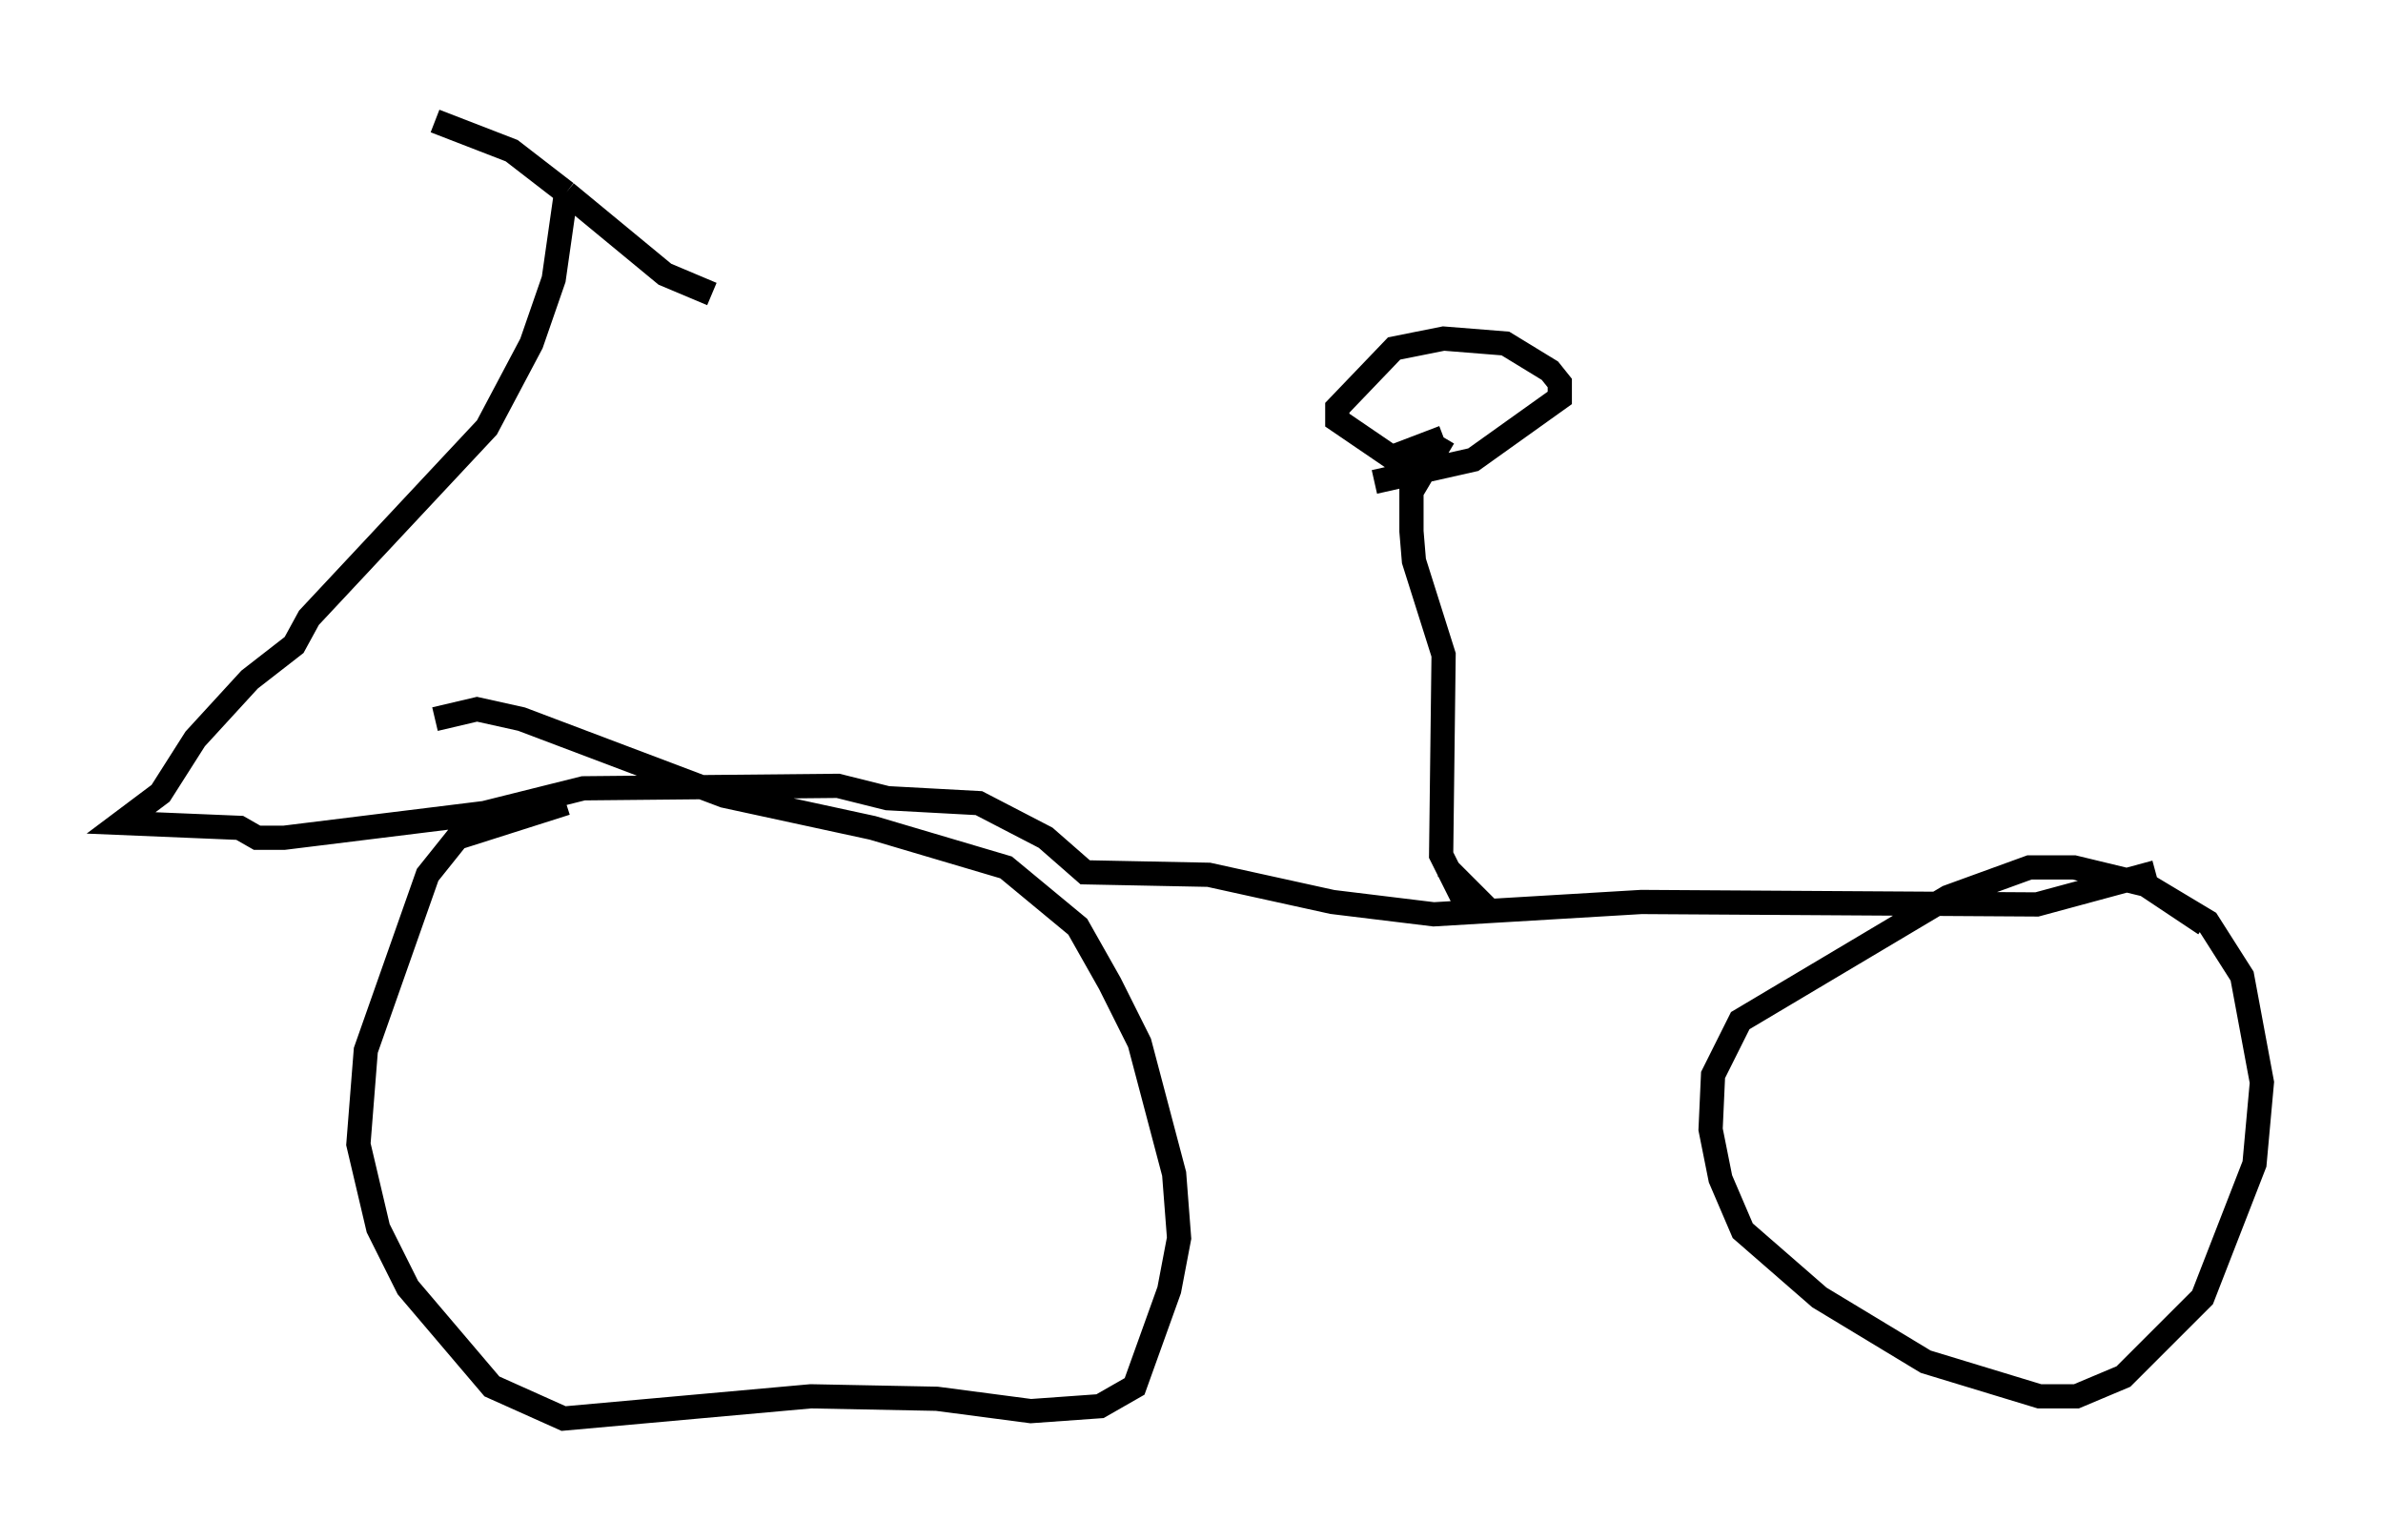 <?xml version="1.0" encoding="utf-8" ?>
<svg baseProfile="full" height="63.594" version="1.1" width="98.405" xmlns="http://www.w3.org/2000/svg" xmlns:ev="http://www.w3.org/2001/xml-events" xmlns:xlink="http://www.w3.org/1999/xlink"><defs /><rect fill="white" height="63.594" width="98.405" x="0" y="0" /><path d="M29.398, 32.154 m-6.023, 1.021 l-4.492, 1.429 -1.225, 1.531 l-2.552, 7.248 -0.306, 3.879 l0.817, 3.471 1.225, 2.45 l3.471, 4.083 2.96, 1.327 l10.208, -0.919 5.206, 0.102 l3.879, 0.51 2.858, -0.204 l1.429, -0.817 1.429, -3.981 l0.408, -2.144 -0.204, -2.654 l-1.429, -5.41 -1.225, -2.45 l-1.327, -2.348 -2.96, -2.45 l-5.513, -1.633 -6.125, -1.327 l-8.371, -3.165 -1.838, -0.408 l-1.735, 0.408 m73.092, 8.473 l-2.45, -1.633 -2.96, -0.715 l-1.838, 0.0 -3.369, 1.225 l-8.575, 5.104 -1.123, 2.246 l-0.102, 2.246 0.408, 2.042 l0.919, 2.144 3.165, 2.756 l4.39, 2.654 4.696, 1.429 l1.531, 0.0 1.94, -0.817 l3.267, -3.267 2.144, -5.513 l0.306, -3.369 -0.817, -4.39 l-1.429, -2.246 -2.552, -1.531 m0.408, -0.51 l-4.9, 1.327 -16.334, -0.102 l-8.575, 0.51 -4.185, -0.51 l-5.104, -1.123 -5.104, -0.102 l-1.633, -1.429 -2.756, -1.429 l-3.777, -0.204 -2.042, -0.51 l-10.515, 0.102 -4.083, 1.021 l-8.269, 1.021 -1.123, 0.0 l-0.715, -0.408 -4.9, -0.204 l1.633, -1.225 1.429, -2.246 l2.246, -2.45 1.838, -1.429 l0.613, -1.123 7.35, -7.861 l1.838, -3.471 0.919, -2.654 l0.51, -3.573 m0.0, 0.0 l-2.246, -1.735 -3.165, -1.225 m5.41, 2.96 l4.083, 3.369 1.94, 0.817 m30.319, 23.684 l1.225, 1.225 -0.613, -0.102 l-0.817, -1.633 0.102, -8.269 l-1.225, -3.879 -0.102, -1.225 l0.0, -1.633 1.327, -2.246 m0.0, 0.0 l-2.144, 0.817 -2.246, -1.531 l0.0, -0.51 2.348, -2.45 l2.042, -0.408 2.552, 0.204 l1.838, 1.123 0.408, 0.51 l0.0, 0.613 -3.573, 2.552 l-4.083, 0.919 " fill="none" stroke="black" stroke-width="1" /></svg>